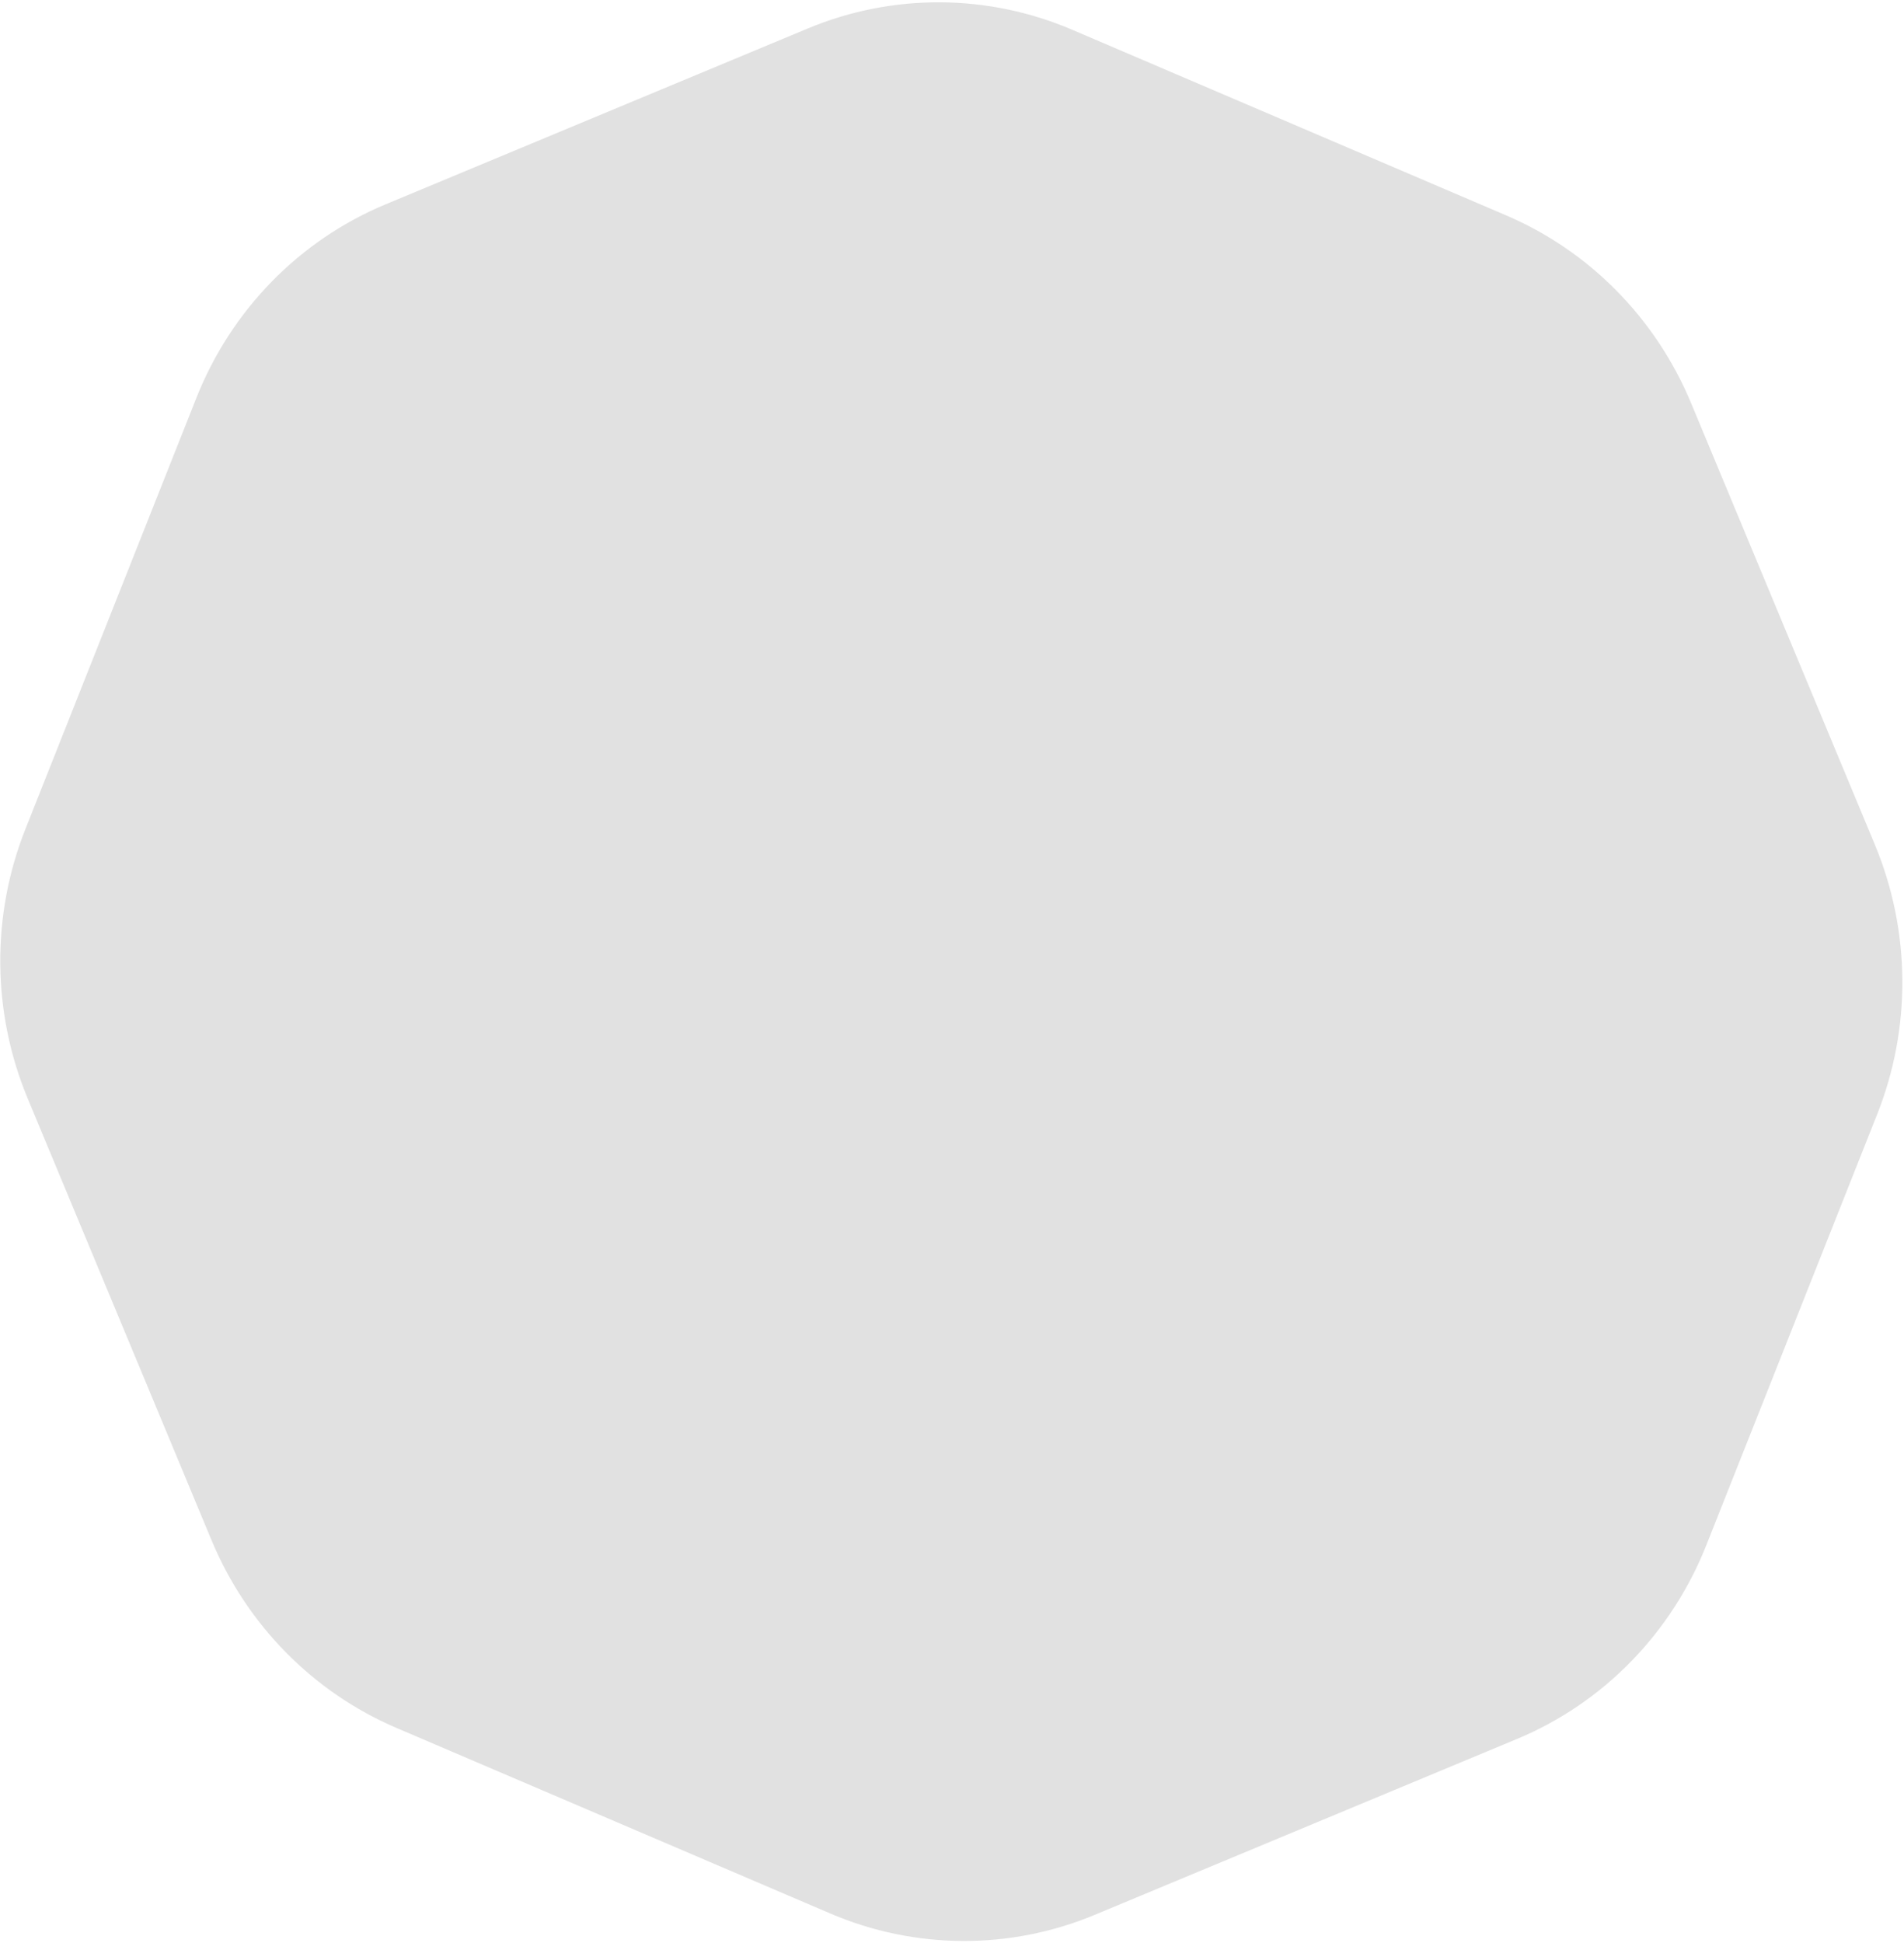 <svg width="546" height="557" viewBox="0 0 546 557" fill="none" xmlns="http://www.w3.org/2000/svg">
<path d="M56.319 114.041C66.31 88.856 85.859 68.863 110.54 58.587L231.677 8.152C255.978 -1.967 283.249 -1.828 307.491 8.537L431.937 61.745C455.81 71.951 474.835 91.259 484.945 115.541L537.651 242.119C547.918 266.777 548.159 294.559 538.321 319.356L489.283 442.962C479.292 468.147 459.743 488.14 435.062 498.416L313.926 548.852C289.624 558.97 262.353 558.831 238.111 548.466L113.665 495.258C89.792 485.052 70.767 465.744 60.657 441.462L7.951 314.884C-2.316 290.226 -2.557 262.444 7.281 237.647L56.319 114.041Z" fill="#D9D9D9" fill-opacity="0.8"/>
</svg>
